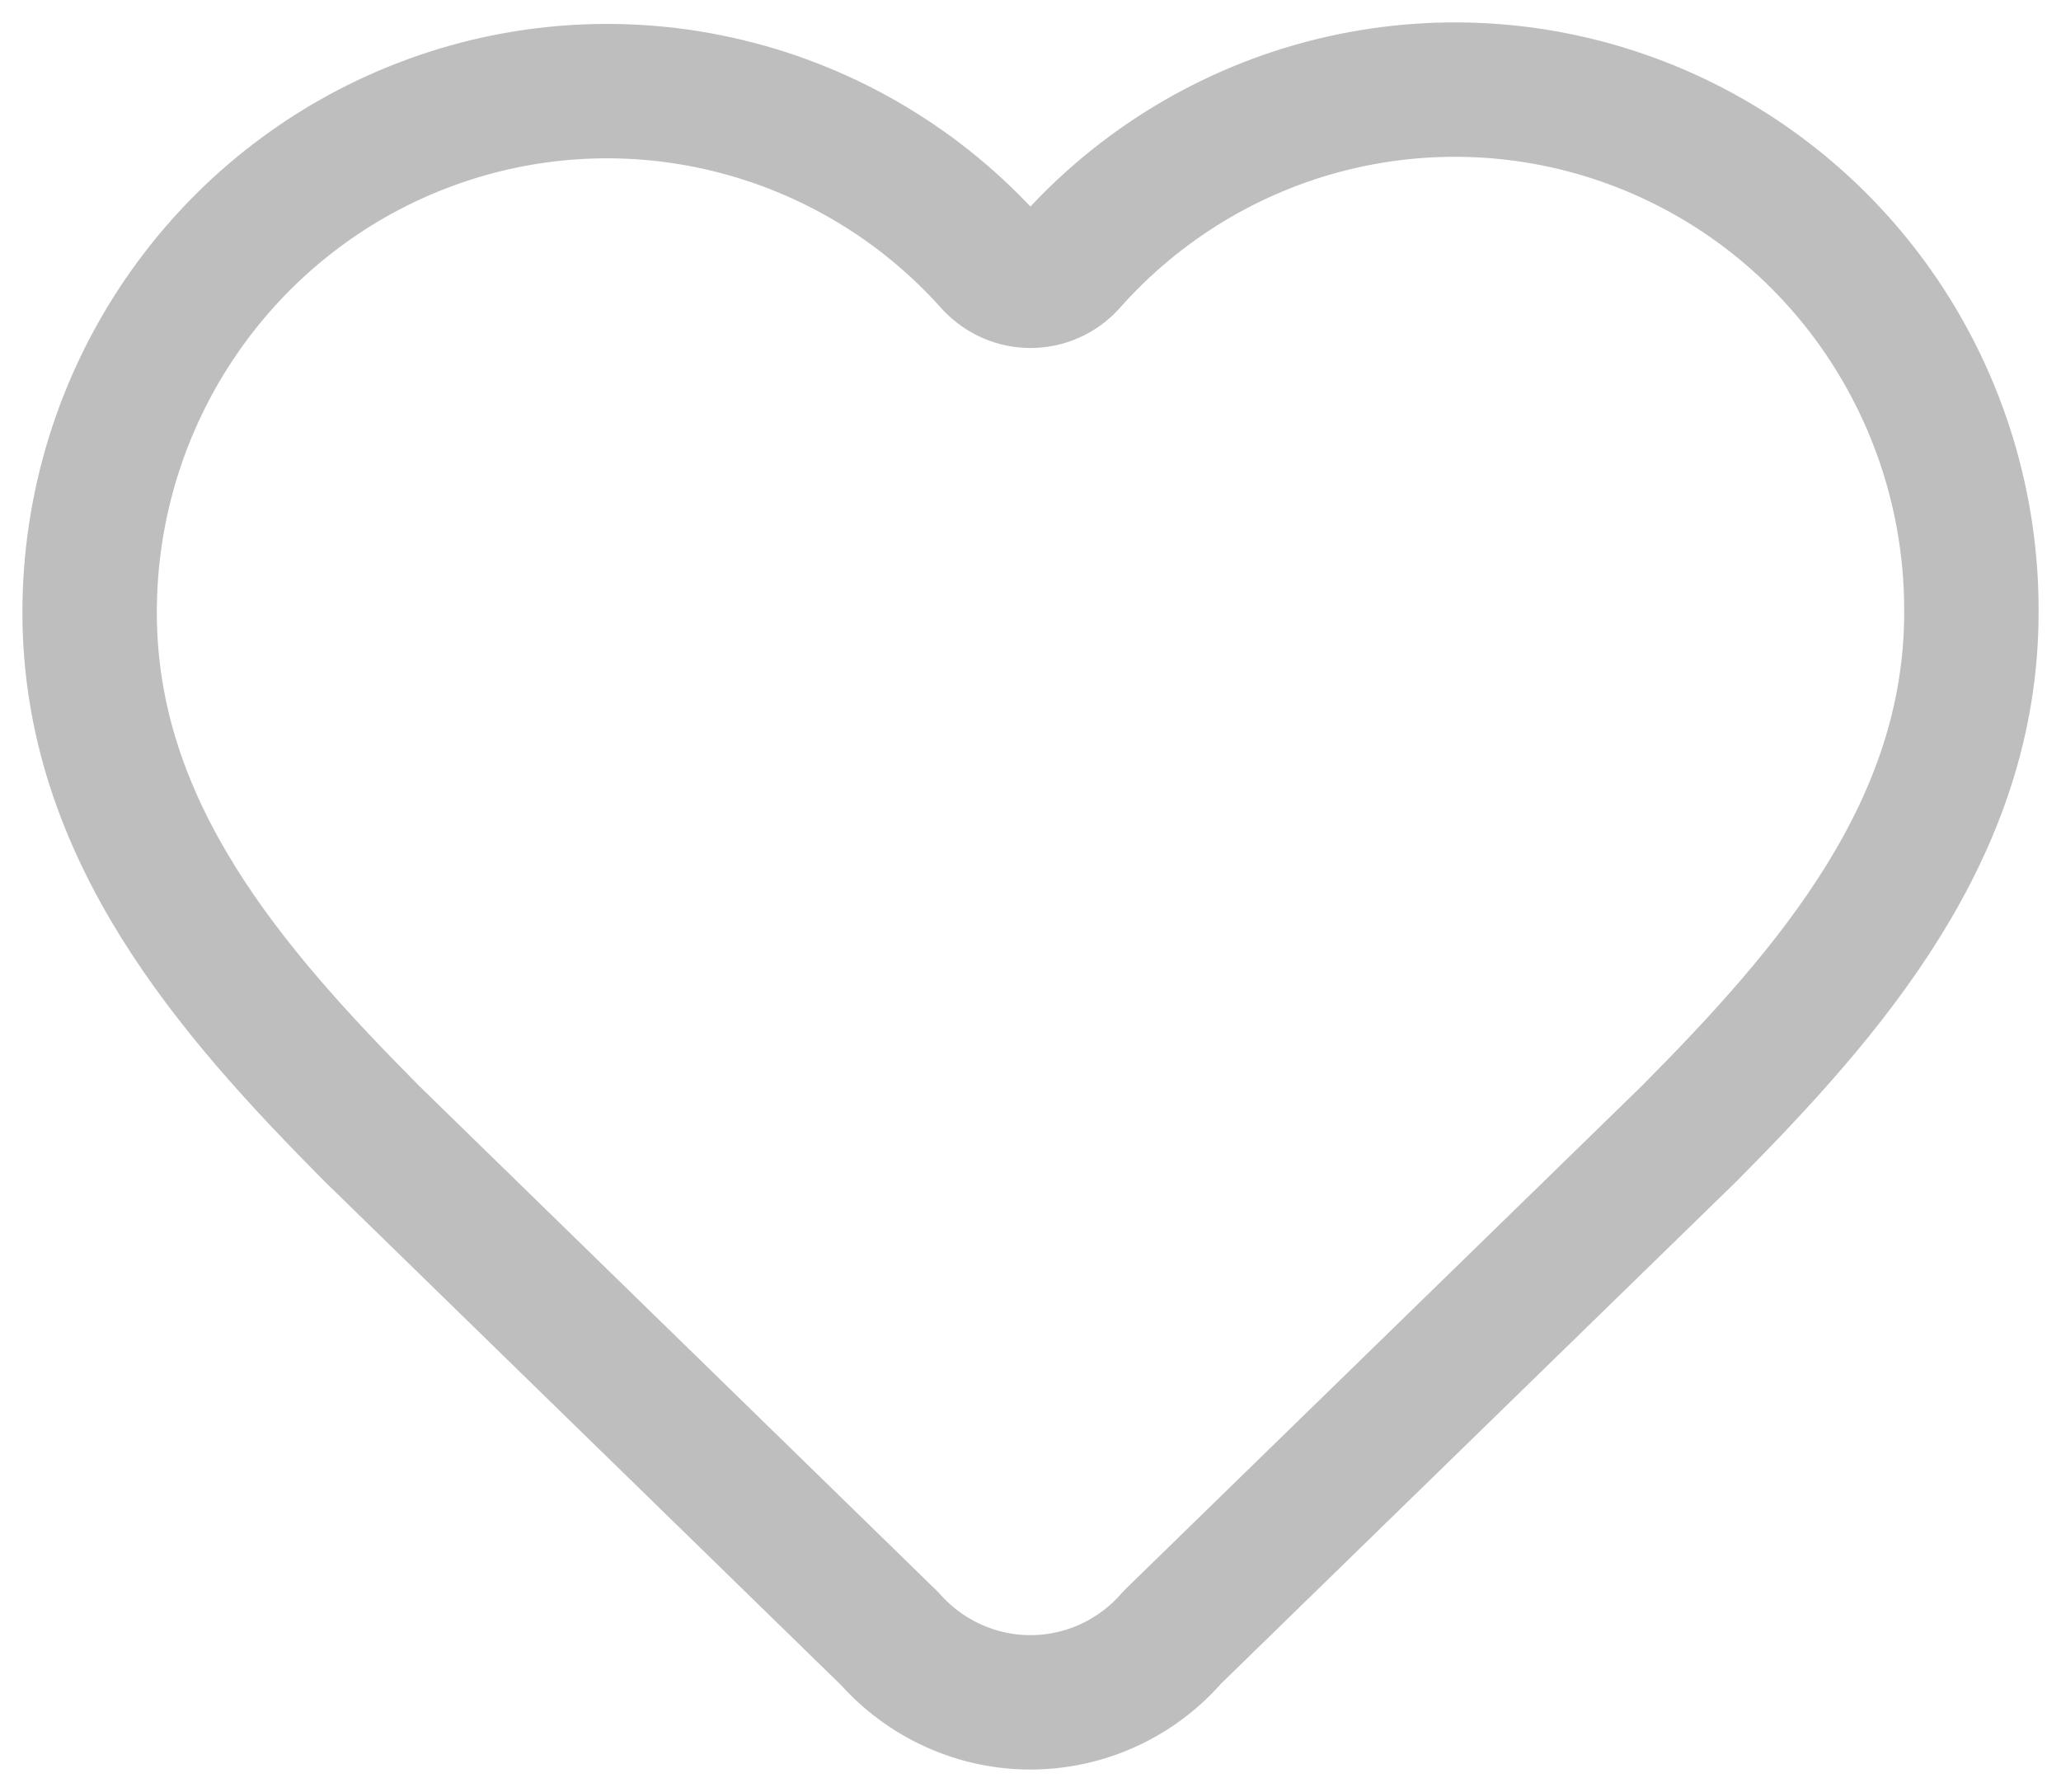 <svg width="23" height="20" viewBox="0 0 23 20" fill="none" xmlns="http://www.w3.org/2000/svg">
<path d="M1 6.835C1 5.658 1.354 4.509 2.017 3.539C2.679 2.569 3.617 1.824 4.708 1.403C5.799 0.981 6.991 0.903 8.127 1.179C9.263 1.455 10.29 2.071 11.07 2.947C11.126 3.006 11.192 3.053 11.266 3.085C11.34 3.118 11.419 3.134 11.5 3.134C11.581 3.134 11.66 3.118 11.734 3.085C11.808 3.053 11.874 3.006 11.929 2.947C12.708 2.065 13.734 1.444 14.872 1.165C16.01 0.886 17.205 0.962 18.299 1.385C19.392 1.807 20.332 2.555 20.993 3.528C21.654 4.502 22.006 5.655 22 6.835C22 9.258 20.425 11.066 18.85 12.653L13.083 18.274C12.888 18.5 12.646 18.682 12.376 18.807C12.105 18.932 11.811 18.998 11.513 19C11.215 19.002 10.92 18.94 10.648 18.818C10.375 18.696 10.132 18.518 9.933 18.294L4.15 12.653C2.575 11.066 1 9.268 1 6.835Z" stroke="#BEBEBE" stroke-width="1.5" stroke-linecap="round" stroke-linejoin="round"/>
</svg>
